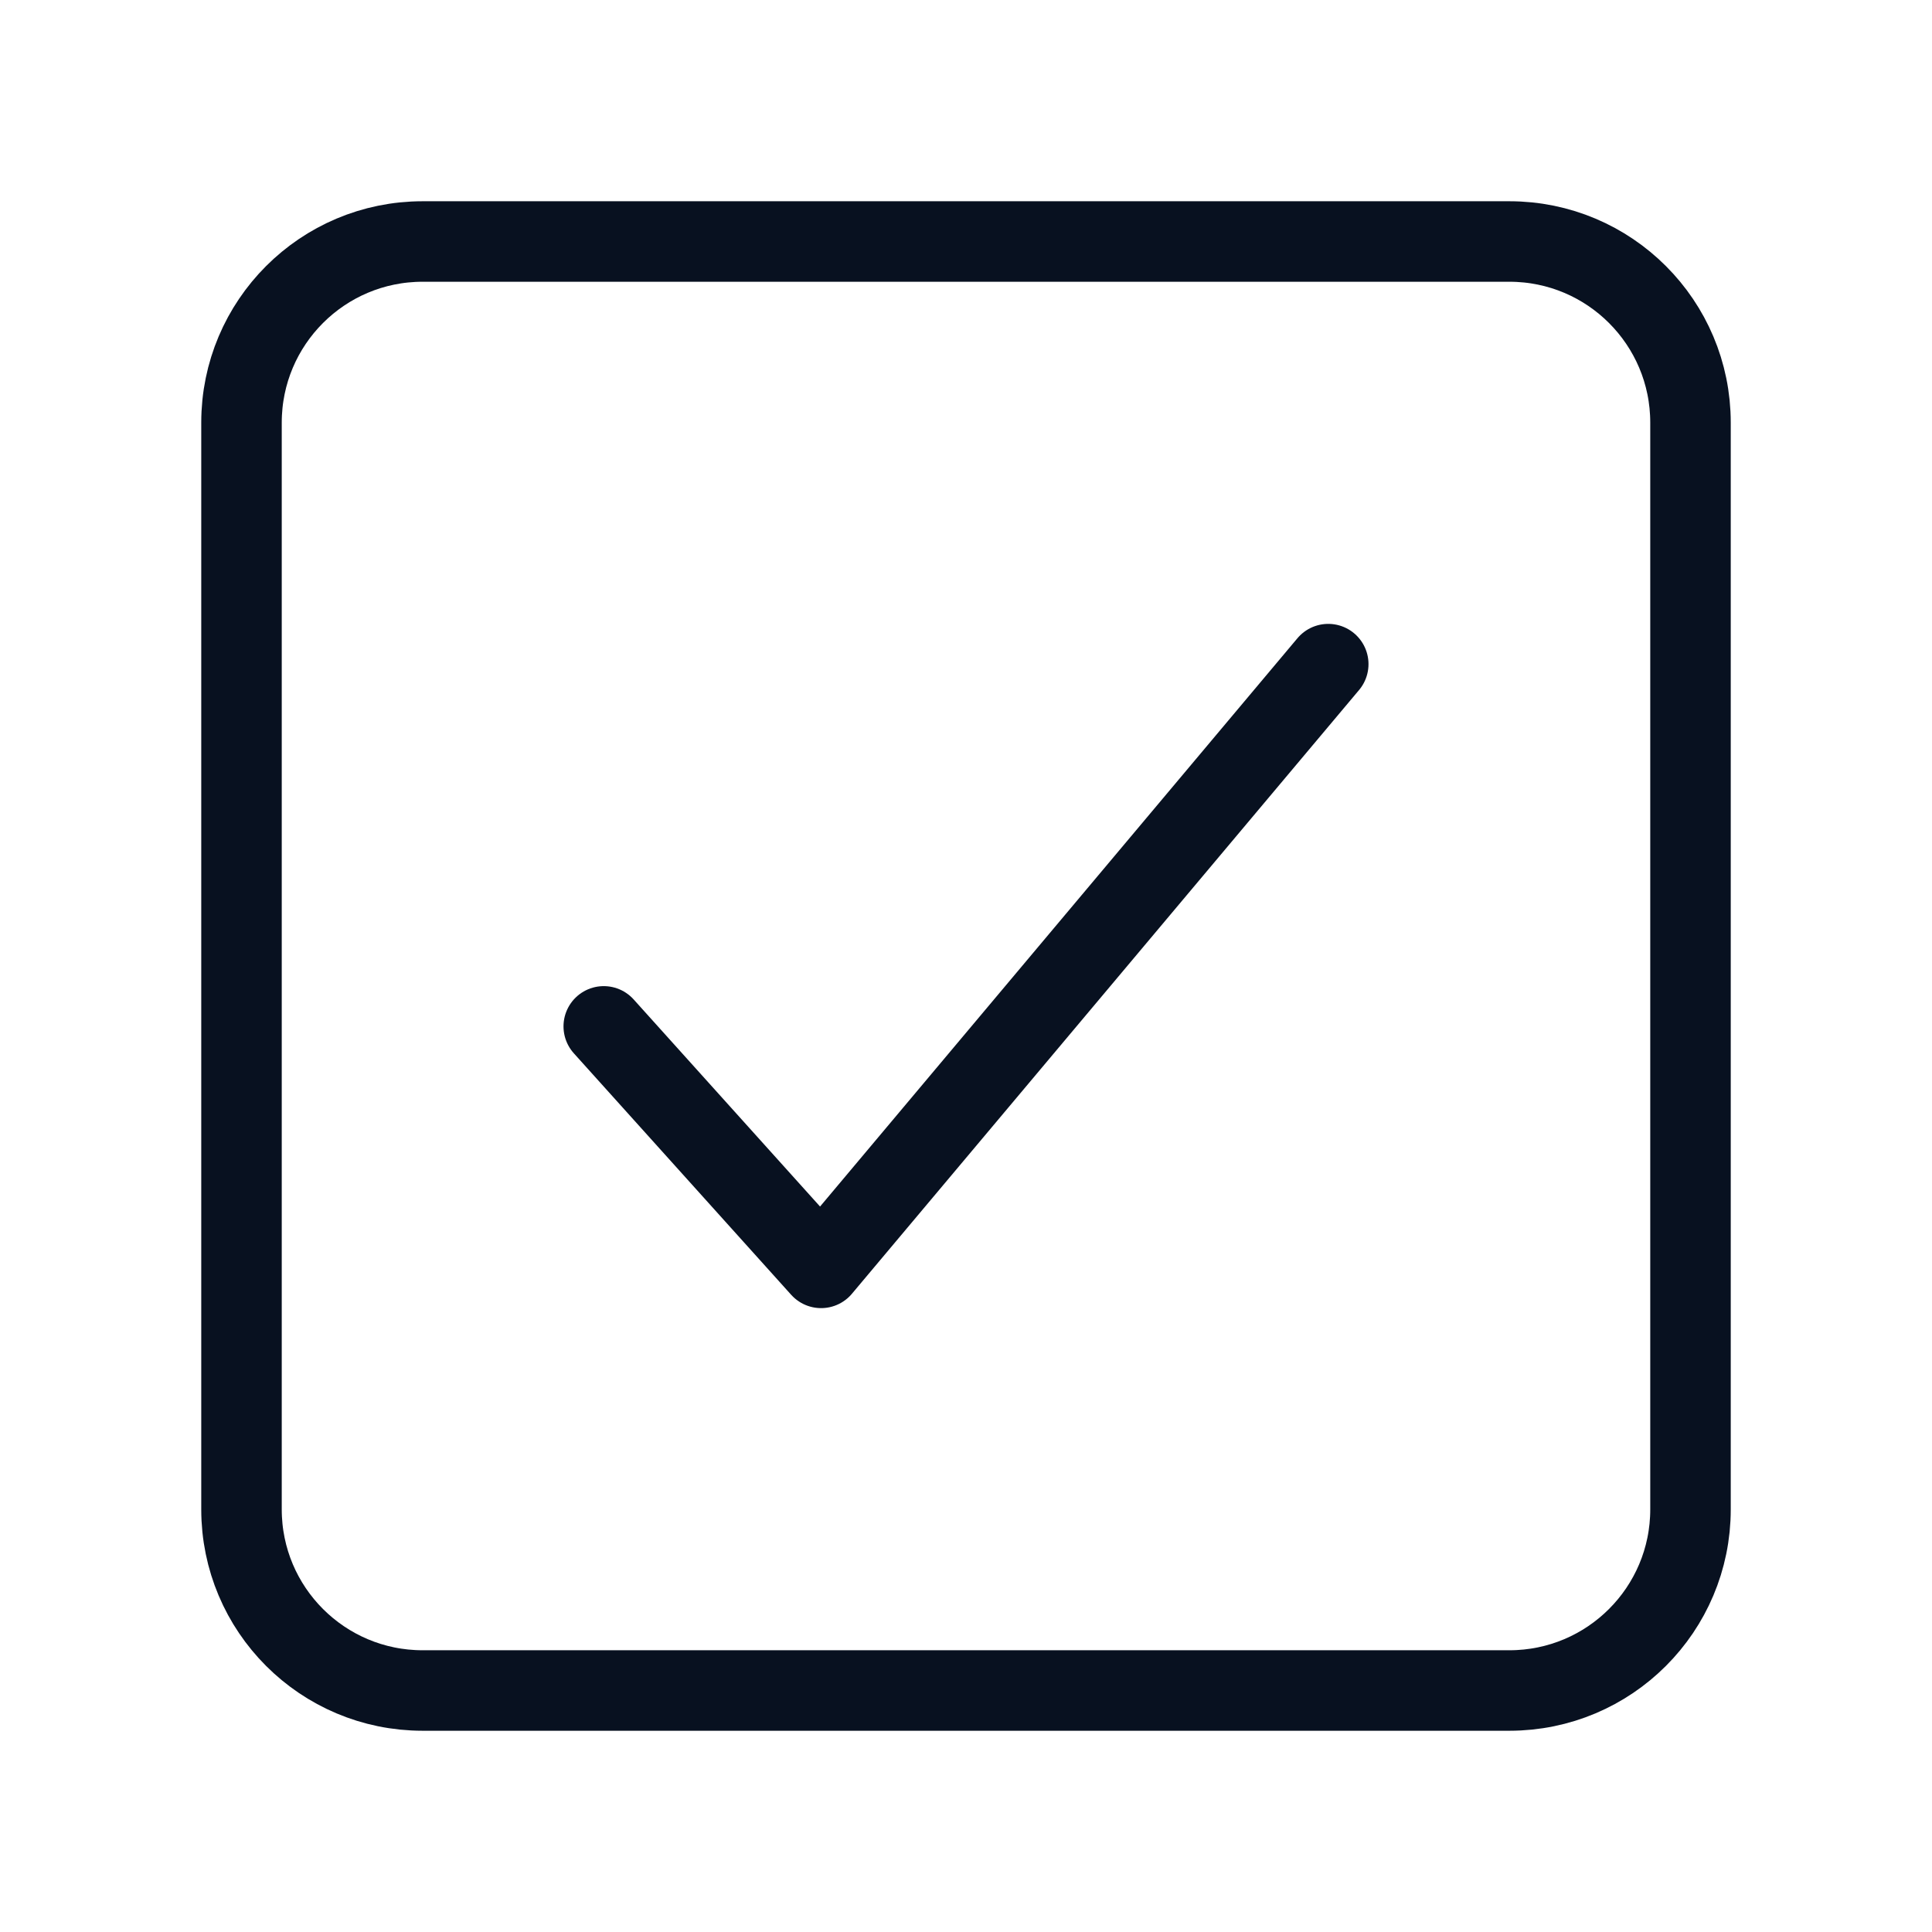 <svg width="24" height="24" viewBox="0 0 24 24" fill="none" xmlns="http://www.w3.org/2000/svg">
<g id="icons / checkbox-outline">
<path id="Vector" d="M16.5 8.25L10.2 15.75L7.5 12.75" stroke="#081120" stroke-linecap="round" stroke-linejoin="round"/>
<path id="Vector_2" d="M18.75 3H5.25C4.007 3 3 4.007 3 5.25V18.75C3 19.993 4.007 21 5.25 21H18.75C19.993 21 21 19.993 21 18.75V5.25C21 4.007 19.993 3 18.75 3Z" stroke="#081120" stroke-linejoin="round"/>
</g>
</svg>
